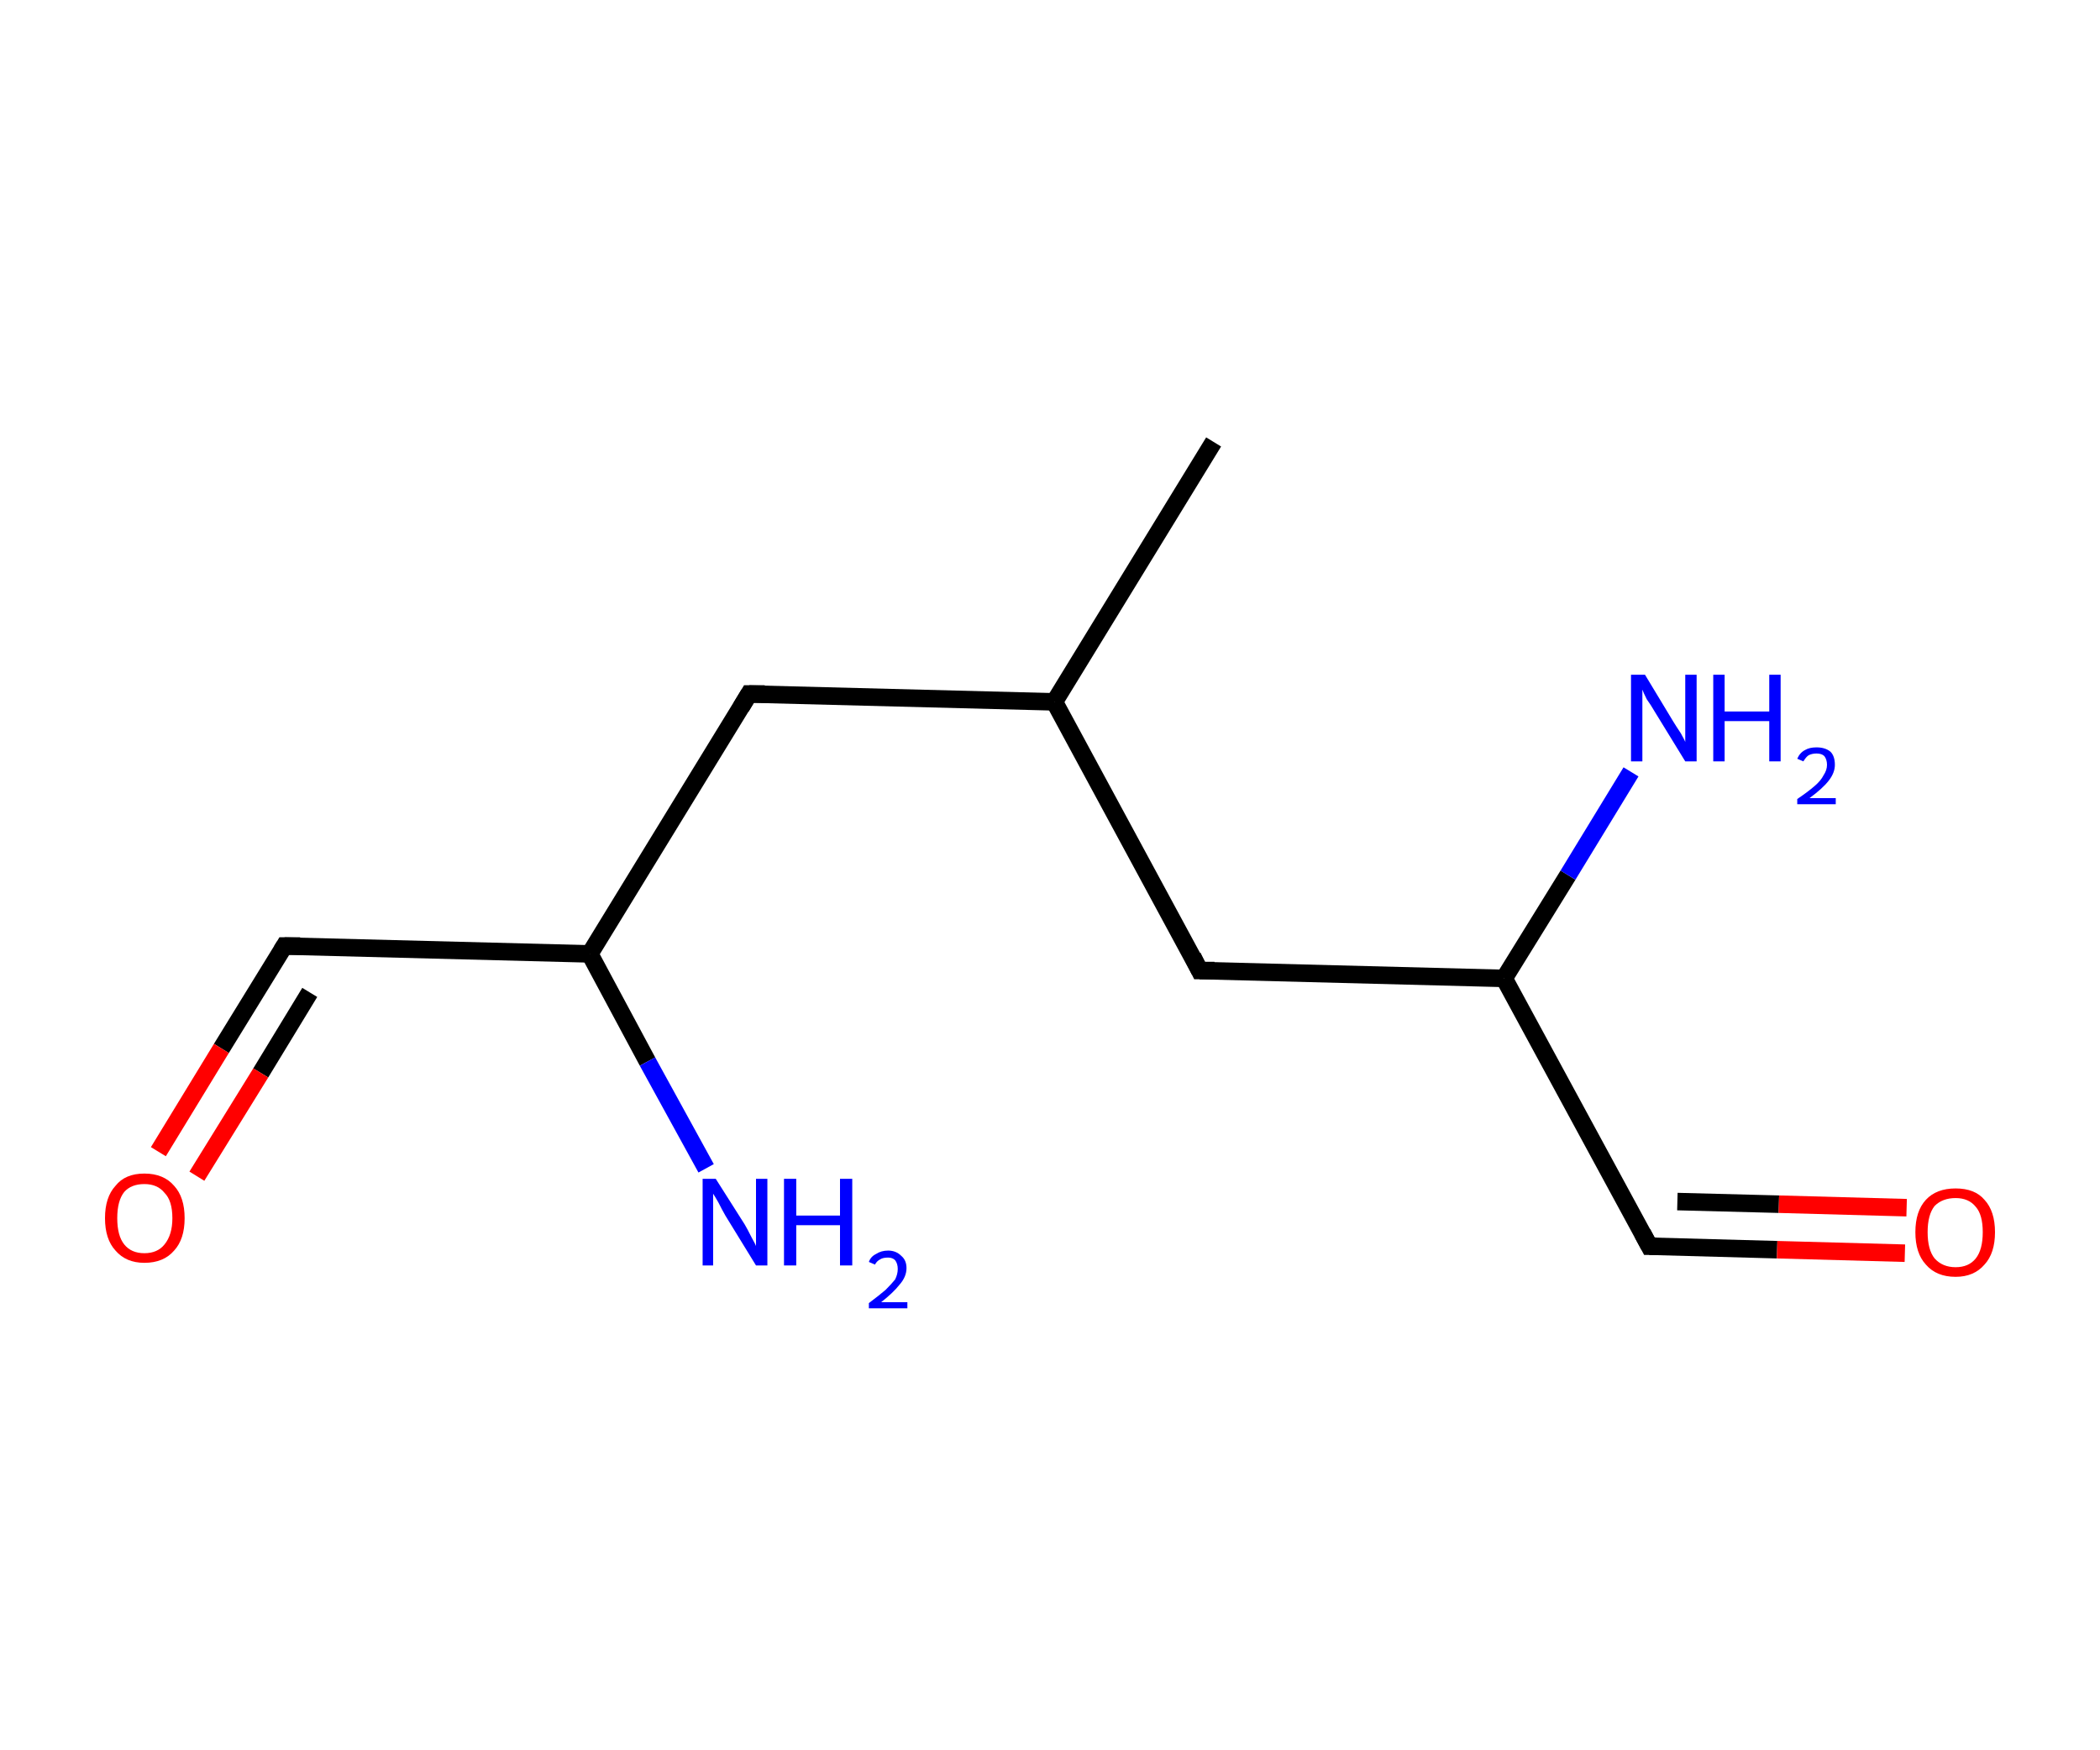 <?xml version='1.0' encoding='ASCII' standalone='yes'?>
<svg xmlns="http://www.w3.org/2000/svg" xmlns:rdkit="http://www.rdkit.org/xml" xmlns:xlink="http://www.w3.org/1999/xlink" version="1.1" baseProfile="full" xml:space="preserve" width="240px" height="200px" viewBox="0 0 240 200">
<!-- END OF HEADER -->
<rect style="opacity:1.0;fill:#FFFFFF;stroke:none" width="240.0" height="200.0" x="0.0" y="0.0"> </rect>
<path class="bond-0 atom-0 atom-1" d="M 138.7,50.5 L 120.5,80.2" style="fill:none;fill-rule:evenodd;stroke:#000000;stroke-width:2.0px;stroke-linecap:butt;stroke-linejoin:miter;stroke-opacity:1"/>
<path class="bond-1 atom-1 atom-2" d="M 120.5,80.2 L 85.6,79.3" style="fill:none;fill-rule:evenodd;stroke:#000000;stroke-width:2.0px;stroke-linecap:butt;stroke-linejoin:miter;stroke-opacity:1"/>
<path class="bond-2 atom-2 atom-3" d="M 85.6,79.3 L 67.4,109.0" style="fill:none;fill-rule:evenodd;stroke:#000000;stroke-width:2.0px;stroke-linecap:butt;stroke-linejoin:miter;stroke-opacity:1"/>
<path class="bond-3 atom-3 atom-4" d="M 67.4,109.0 L 74.0,121.3" style="fill:none;fill-rule:evenodd;stroke:#000000;stroke-width:2.0px;stroke-linecap:butt;stroke-linejoin:miter;stroke-opacity:1"/>
<path class="bond-3 atom-3 atom-4" d="M 74.0,121.3 L 80.7,133.5" style="fill:none;fill-rule:evenodd;stroke:#0000FF;stroke-width:2.0px;stroke-linecap:butt;stroke-linejoin:miter;stroke-opacity:1"/>
<path class="bond-4 atom-3 atom-5" d="M 67.4,109.0 L 32.5,108.1" style="fill:none;fill-rule:evenodd;stroke:#000000;stroke-width:2.0px;stroke-linecap:butt;stroke-linejoin:miter;stroke-opacity:1"/>
<path class="bond-5 atom-5 atom-6" d="M 32.5,108.1 L 25.3,119.8" style="fill:none;fill-rule:evenodd;stroke:#000000;stroke-width:2.0px;stroke-linecap:butt;stroke-linejoin:miter;stroke-opacity:1"/>
<path class="bond-5 atom-5 atom-6" d="M 25.3,119.8 L 18.1,131.6" style="fill:none;fill-rule:evenodd;stroke:#FF0000;stroke-width:2.0px;stroke-linecap:butt;stroke-linejoin:miter;stroke-opacity:1"/>
<path class="bond-5 atom-5 atom-6" d="M 35.4,113.4 L 29.8,122.6" style="fill:none;fill-rule:evenodd;stroke:#000000;stroke-width:2.0px;stroke-linecap:butt;stroke-linejoin:miter;stroke-opacity:1"/>
<path class="bond-5 atom-5 atom-6" d="M 29.8,122.6 L 22.5,134.4" style="fill:none;fill-rule:evenodd;stroke:#FF0000;stroke-width:2.0px;stroke-linecap:butt;stroke-linejoin:miter;stroke-opacity:1"/>
<path class="bond-6 atom-1 atom-7" d="M 120.5,80.2 L 137.1,110.9" style="fill:none;fill-rule:evenodd;stroke:#000000;stroke-width:2.0px;stroke-linecap:butt;stroke-linejoin:miter;stroke-opacity:1"/>
<path class="bond-7 atom-7 atom-8" d="M 137.1,110.9 L 171.9,111.8" style="fill:none;fill-rule:evenodd;stroke:#000000;stroke-width:2.0px;stroke-linecap:butt;stroke-linejoin:miter;stroke-opacity:1"/>
<path class="bond-8 atom-8 atom-9" d="M 171.9,111.8 L 179.2,100.0" style="fill:none;fill-rule:evenodd;stroke:#000000;stroke-width:2.0px;stroke-linecap:butt;stroke-linejoin:miter;stroke-opacity:1"/>
<path class="bond-8 atom-8 atom-9" d="M 179.2,100.0 L 186.4,88.2" style="fill:none;fill-rule:evenodd;stroke:#0000FF;stroke-width:2.0px;stroke-linecap:butt;stroke-linejoin:miter;stroke-opacity:1"/>
<path class="bond-9 atom-8 atom-10" d="M 171.9,111.8 L 188.5,142.4" style="fill:none;fill-rule:evenodd;stroke:#000000;stroke-width:2.0px;stroke-linecap:butt;stroke-linejoin:miter;stroke-opacity:1"/>
<path class="bond-10 atom-10 atom-11" d="M 188.5,142.4 L 203.1,142.8" style="fill:none;fill-rule:evenodd;stroke:#000000;stroke-width:2.0px;stroke-linecap:butt;stroke-linejoin:miter;stroke-opacity:1"/>
<path class="bond-10 atom-10 atom-11" d="M 203.1,142.8 L 217.7,143.2" style="fill:none;fill-rule:evenodd;stroke:#FF0000;stroke-width:2.0px;stroke-linecap:butt;stroke-linejoin:miter;stroke-opacity:1"/>
<path class="bond-10 atom-10 atom-11" d="M 191.7,137.3 L 203.3,137.6" style="fill:none;fill-rule:evenodd;stroke:#000000;stroke-width:2.0px;stroke-linecap:butt;stroke-linejoin:miter;stroke-opacity:1"/>
<path class="bond-10 atom-10 atom-11" d="M 203.3,137.6 L 217.9,138.0" style="fill:none;fill-rule:evenodd;stroke:#FF0000;stroke-width:2.0px;stroke-linecap:butt;stroke-linejoin:miter;stroke-opacity:1"/>
<path d="M 87.4,79.3 L 85.6,79.3 L 84.7,80.8" style="fill:none;stroke:#000000;stroke-width:2.0px;stroke-linecap:butt;stroke-linejoin:miter;stroke-opacity:1;"/>
<path d="M 34.3,108.1 L 32.5,108.1 L 32.2,108.6" style="fill:none;stroke:#000000;stroke-width:2.0px;stroke-linecap:butt;stroke-linejoin:miter;stroke-opacity:1;"/>
<path d="M 136.3,109.3 L 137.1,110.9 L 138.8,110.9" style="fill:none;stroke:#000000;stroke-width:2.0px;stroke-linecap:butt;stroke-linejoin:miter;stroke-opacity:1;"/>
<path d="M 187.7,140.9 L 188.5,142.4 L 189.3,142.4" style="fill:none;stroke:#000000;stroke-width:2.0px;stroke-linecap:butt;stroke-linejoin:miter;stroke-opacity:1;"/>
<path class="atom-4" d="M 81.8 134.7 L 85.1 139.9 Q 85.4 140.4, 85.9 141.4 Q 86.4 142.3, 86.4 142.4 L 86.4 134.7 L 87.7 134.7 L 87.7 144.6 L 86.4 144.6 L 82.9 138.9 Q 82.5 138.2, 82.1 137.4 Q 81.7 136.7, 81.5 136.4 L 81.5 144.6 L 80.3 144.6 L 80.3 134.7 L 81.8 134.7 " fill="#0000FF"/>
<path class="atom-4" d="M 89.6 134.7 L 91.0 134.7 L 91.0 138.9 L 96.0 138.9 L 96.0 134.7 L 97.4 134.7 L 97.4 144.6 L 96.0 144.6 L 96.0 140.0 L 91.0 140.0 L 91.0 144.6 L 89.6 144.6 L 89.6 134.7 " fill="#0000FF"/>
<path class="atom-4" d="M 99.3 144.2 Q 99.5 143.6, 100.1 143.3 Q 100.7 142.9, 101.5 142.9 Q 102.4 142.9, 103.0 143.5 Q 103.6 144.0, 103.6 144.9 Q 103.6 145.9, 102.8 146.8 Q 102.1 147.7, 100.7 148.8 L 103.7 148.8 L 103.7 149.5 L 99.3 149.5 L 99.3 148.9 Q 100.5 148.0, 101.2 147.4 Q 101.9 146.7, 102.3 146.2 Q 102.6 145.6, 102.6 145.0 Q 102.6 144.4, 102.3 144.0 Q 102.0 143.7, 101.5 143.7 Q 100.9 143.7, 100.6 143.9 Q 100.2 144.1, 100.0 144.5 L 99.3 144.2 " fill="#0000FF"/>
<path class="atom-6" d="M 12.0 139.2 Q 12.0 136.8, 13.2 135.5 Q 14.3 134.1, 16.5 134.1 Q 18.7 134.1, 19.9 135.5 Q 21.1 136.8, 21.1 139.2 Q 21.1 141.6, 19.9 142.9 Q 18.7 144.3, 16.5 144.3 Q 14.4 144.3, 13.2 142.9 Q 12.0 141.6, 12.0 139.2 M 16.5 143.2 Q 18.0 143.2, 18.8 142.2 Q 19.7 141.1, 19.7 139.2 Q 19.7 137.2, 18.8 136.3 Q 18.0 135.3, 16.5 135.3 Q 15.0 135.3, 14.2 136.2 Q 13.4 137.2, 13.4 139.2 Q 13.4 141.2, 14.2 142.2 Q 15.0 143.2, 16.5 143.2 " fill="#FF0000"/>
<path class="atom-9" d="M 188.0 77.1 L 191.2 82.4 Q 191.5 82.9, 192.1 83.8 Q 192.6 84.7, 192.6 84.8 L 192.6 77.1 L 193.9 77.1 L 193.9 87.0 L 192.6 87.0 L 189.1 81.3 Q 188.7 80.6, 188.2 79.9 Q 187.8 79.1, 187.7 78.8 L 187.7 87.0 L 186.4 87.0 L 186.4 77.1 L 188.0 77.1 " fill="#0000FF"/>
<path class="atom-9" d="M 195.8 77.1 L 197.1 77.1 L 197.1 81.3 L 202.2 81.3 L 202.2 77.1 L 203.5 77.1 L 203.5 87.0 L 202.2 87.0 L 202.2 82.4 L 197.1 82.4 L 197.1 87.0 L 195.8 87.0 L 195.8 77.1 " fill="#0000FF"/>
<path class="atom-9" d="M 205.4 86.7 Q 205.7 86.0, 206.3 85.7 Q 206.8 85.4, 207.6 85.4 Q 208.6 85.4, 209.2 85.9 Q 209.7 86.4, 209.7 87.4 Q 209.7 88.3, 209.0 89.2 Q 208.3 90.1, 206.8 91.2 L 209.8 91.2 L 209.8 91.9 L 205.4 91.9 L 205.4 91.3 Q 206.6 90.5, 207.4 89.8 Q 208.1 89.2, 208.4 88.6 Q 208.8 88.0, 208.8 87.4 Q 208.8 86.8, 208.5 86.4 Q 208.2 86.1, 207.6 86.1 Q 207.1 86.1, 206.7 86.3 Q 206.4 86.5, 206.1 87.0 L 205.4 86.7 " fill="#0000FF"/>
<path class="atom-11" d="M 218.9 140.8 Q 218.9 138.4, 220.1 137.1 Q 221.3 135.8, 223.5 135.8 Q 225.7 135.8, 226.8 137.1 Q 228.0 138.4, 228.0 140.8 Q 228.0 143.2, 226.8 144.5 Q 225.6 145.9, 223.5 145.9 Q 221.3 145.9, 220.1 144.5 Q 218.9 143.2, 218.9 140.8 M 223.5 144.8 Q 225.0 144.8, 225.8 143.8 Q 226.6 142.8, 226.6 140.8 Q 226.6 138.8, 225.8 137.9 Q 225.0 136.9, 223.5 136.9 Q 222.0 136.9, 221.1 137.8 Q 220.3 138.8, 220.3 140.8 Q 220.3 142.8, 221.1 143.8 Q 222.0 144.8, 223.5 144.8 " fill="#FF0000"/>
</svg>
